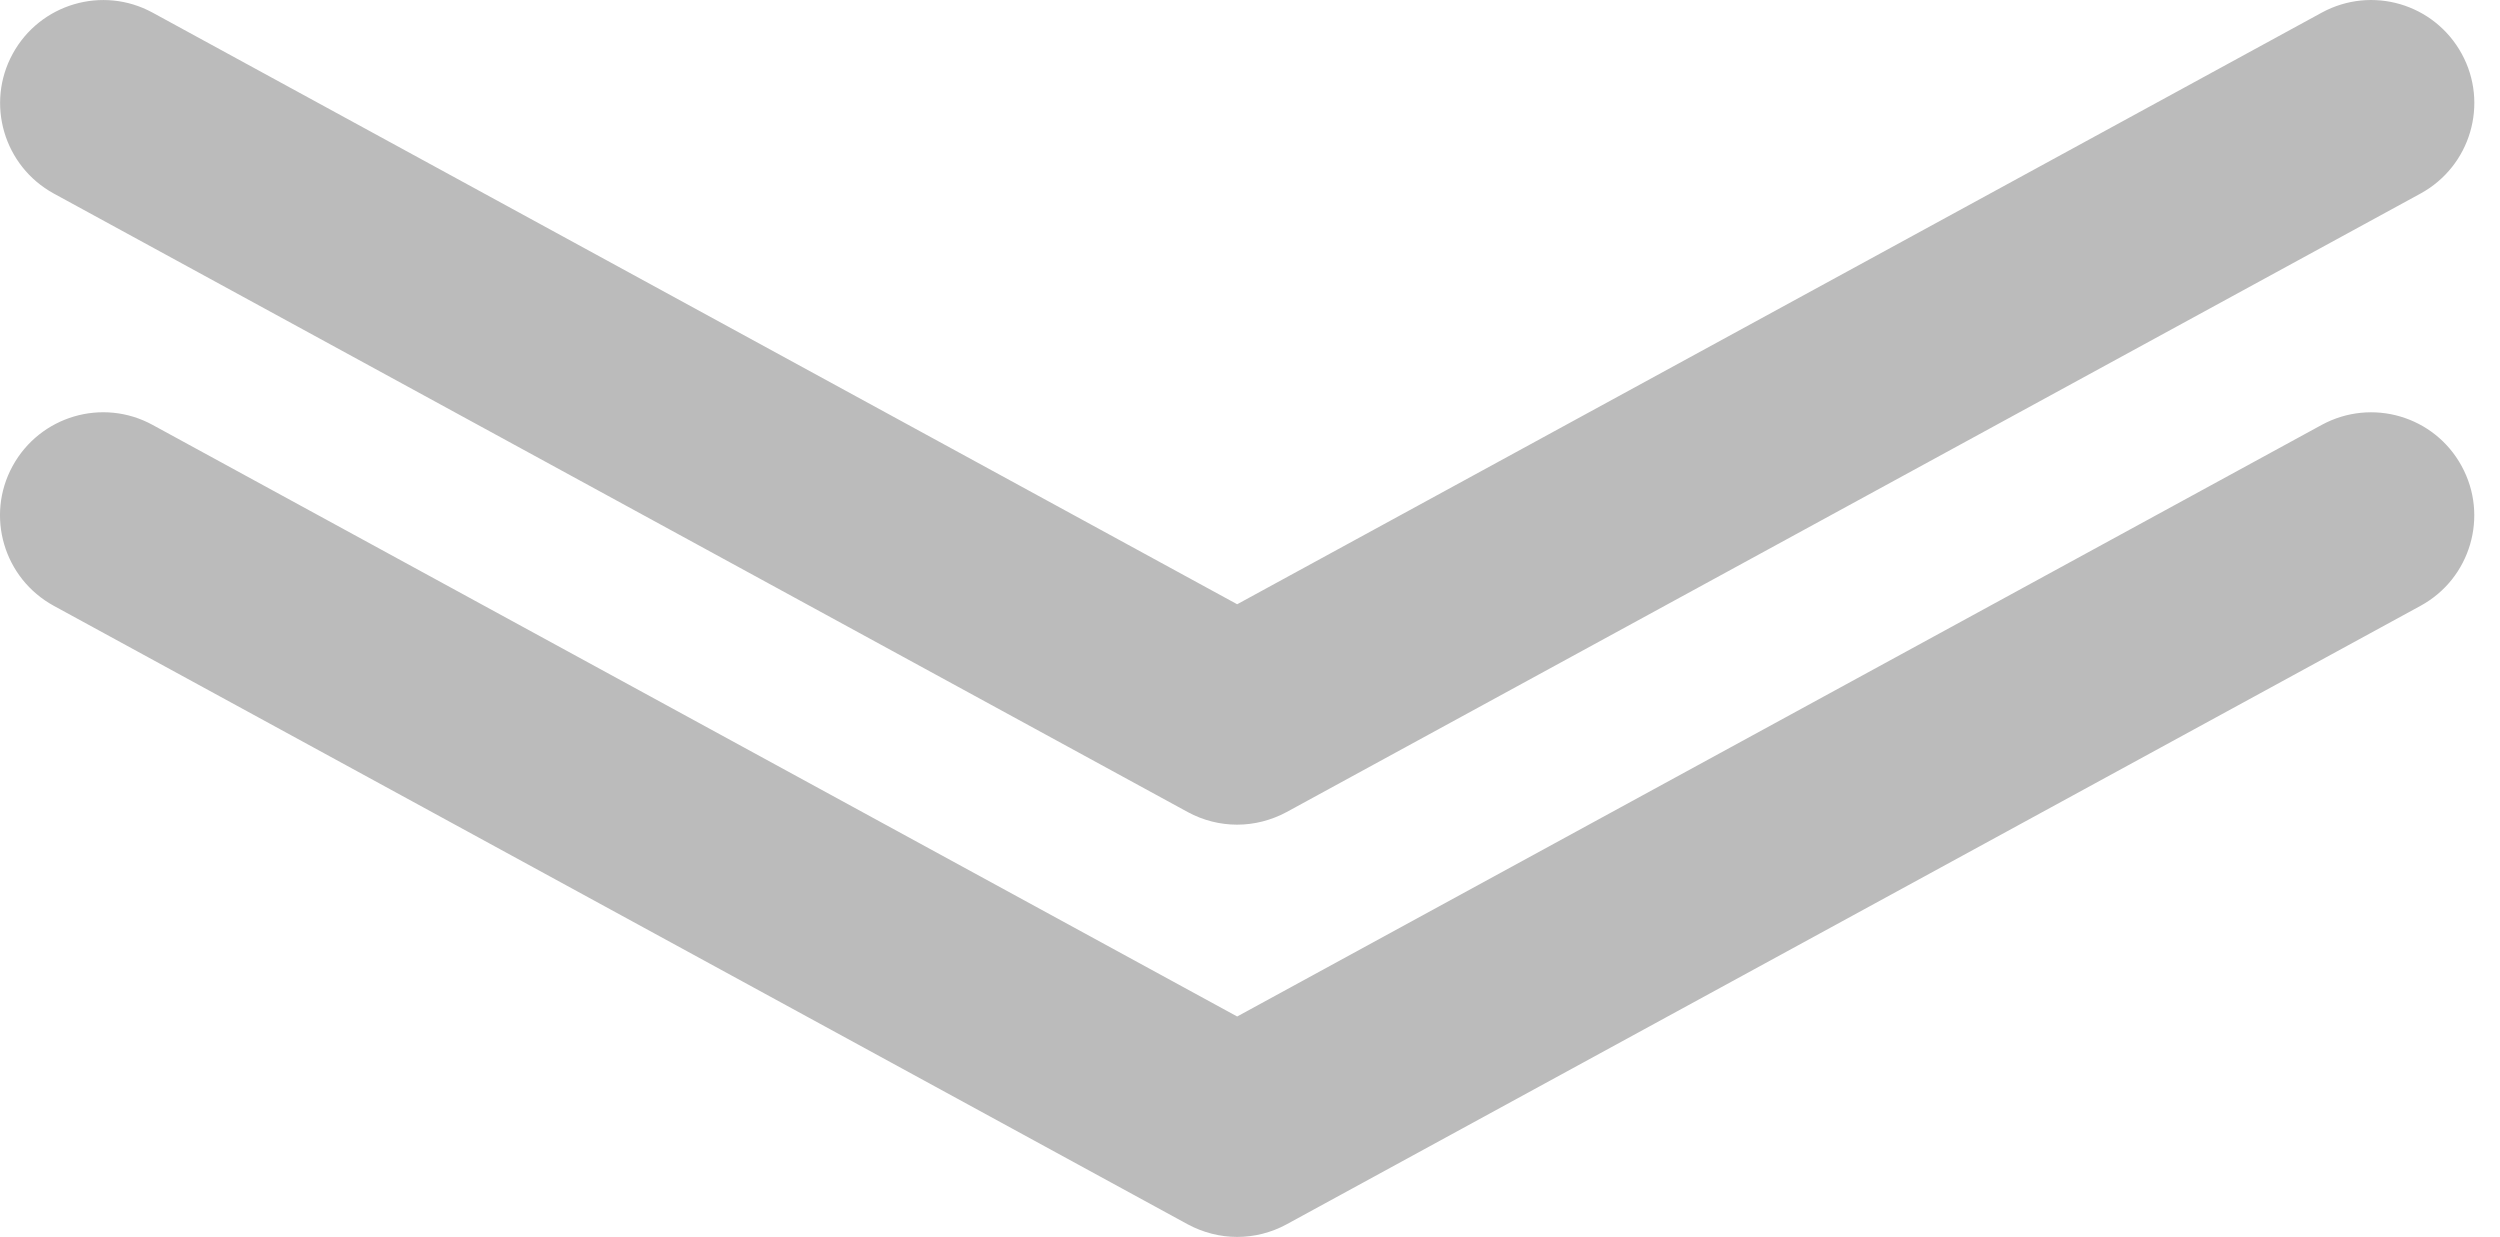 <?xml version="1.0" encoding="UTF-8" standalone="no"?>
<!DOCTYPE svg PUBLIC "-//W3C//DTD SVG 1.1//EN" "http://www.w3.org/Graphics/SVG/1.1/DTD/svg11.dtd">
<svg width="100%" height="100%" viewBox="0 0 97 48" version="1.1" xmlns="http://www.w3.org/2000/svg" xmlns:xlink="http://www.w3.org/1999/xlink" xml:space="preserve" xmlns:serif="http://www.serif.com/" style="fill-rule:evenodd;clip-rule:evenodd;stroke-linejoin:round;stroke-miterlimit:2;">
    <g transform="matrix(1,0,0,1,0.002,-24.003)">
        <path d="M95.508,42.084C96.572,44.024 95.852,46.452 93.916,47.508L49.916,71.508C49.32,71.832 48.66,71.996 48,71.996C47.34,71.996 46.68,71.828 46.084,71.508L2.084,47.508C0.144,46.448 -0.572,44.02 0.488,42.084C1.548,40.148 3.972,39.428 5.916,40.488L48,63.443L90.084,40.487C92.032,39.432 94.452,40.148 95.508,42.084ZM2.084,31.512L46.084,55.512C46.68,55.836 47.34,56 48,56C48.66,56 49.32,55.832 49.916,55.512L93.916,31.512C95.855,30.452 96.572,28.024 95.512,26.088C94.449,24.148 92.028,23.436 90.084,24.492L48,47.448L5.916,24.492C3.976,23.436 1.552,24.152 0.492,26.088C-0.568,28.024 0.148,30.452 2.084,31.512Z" style="fill:rgb(187,187,187);fill-rule:nonzero;"/>
    </g>
</svg>
